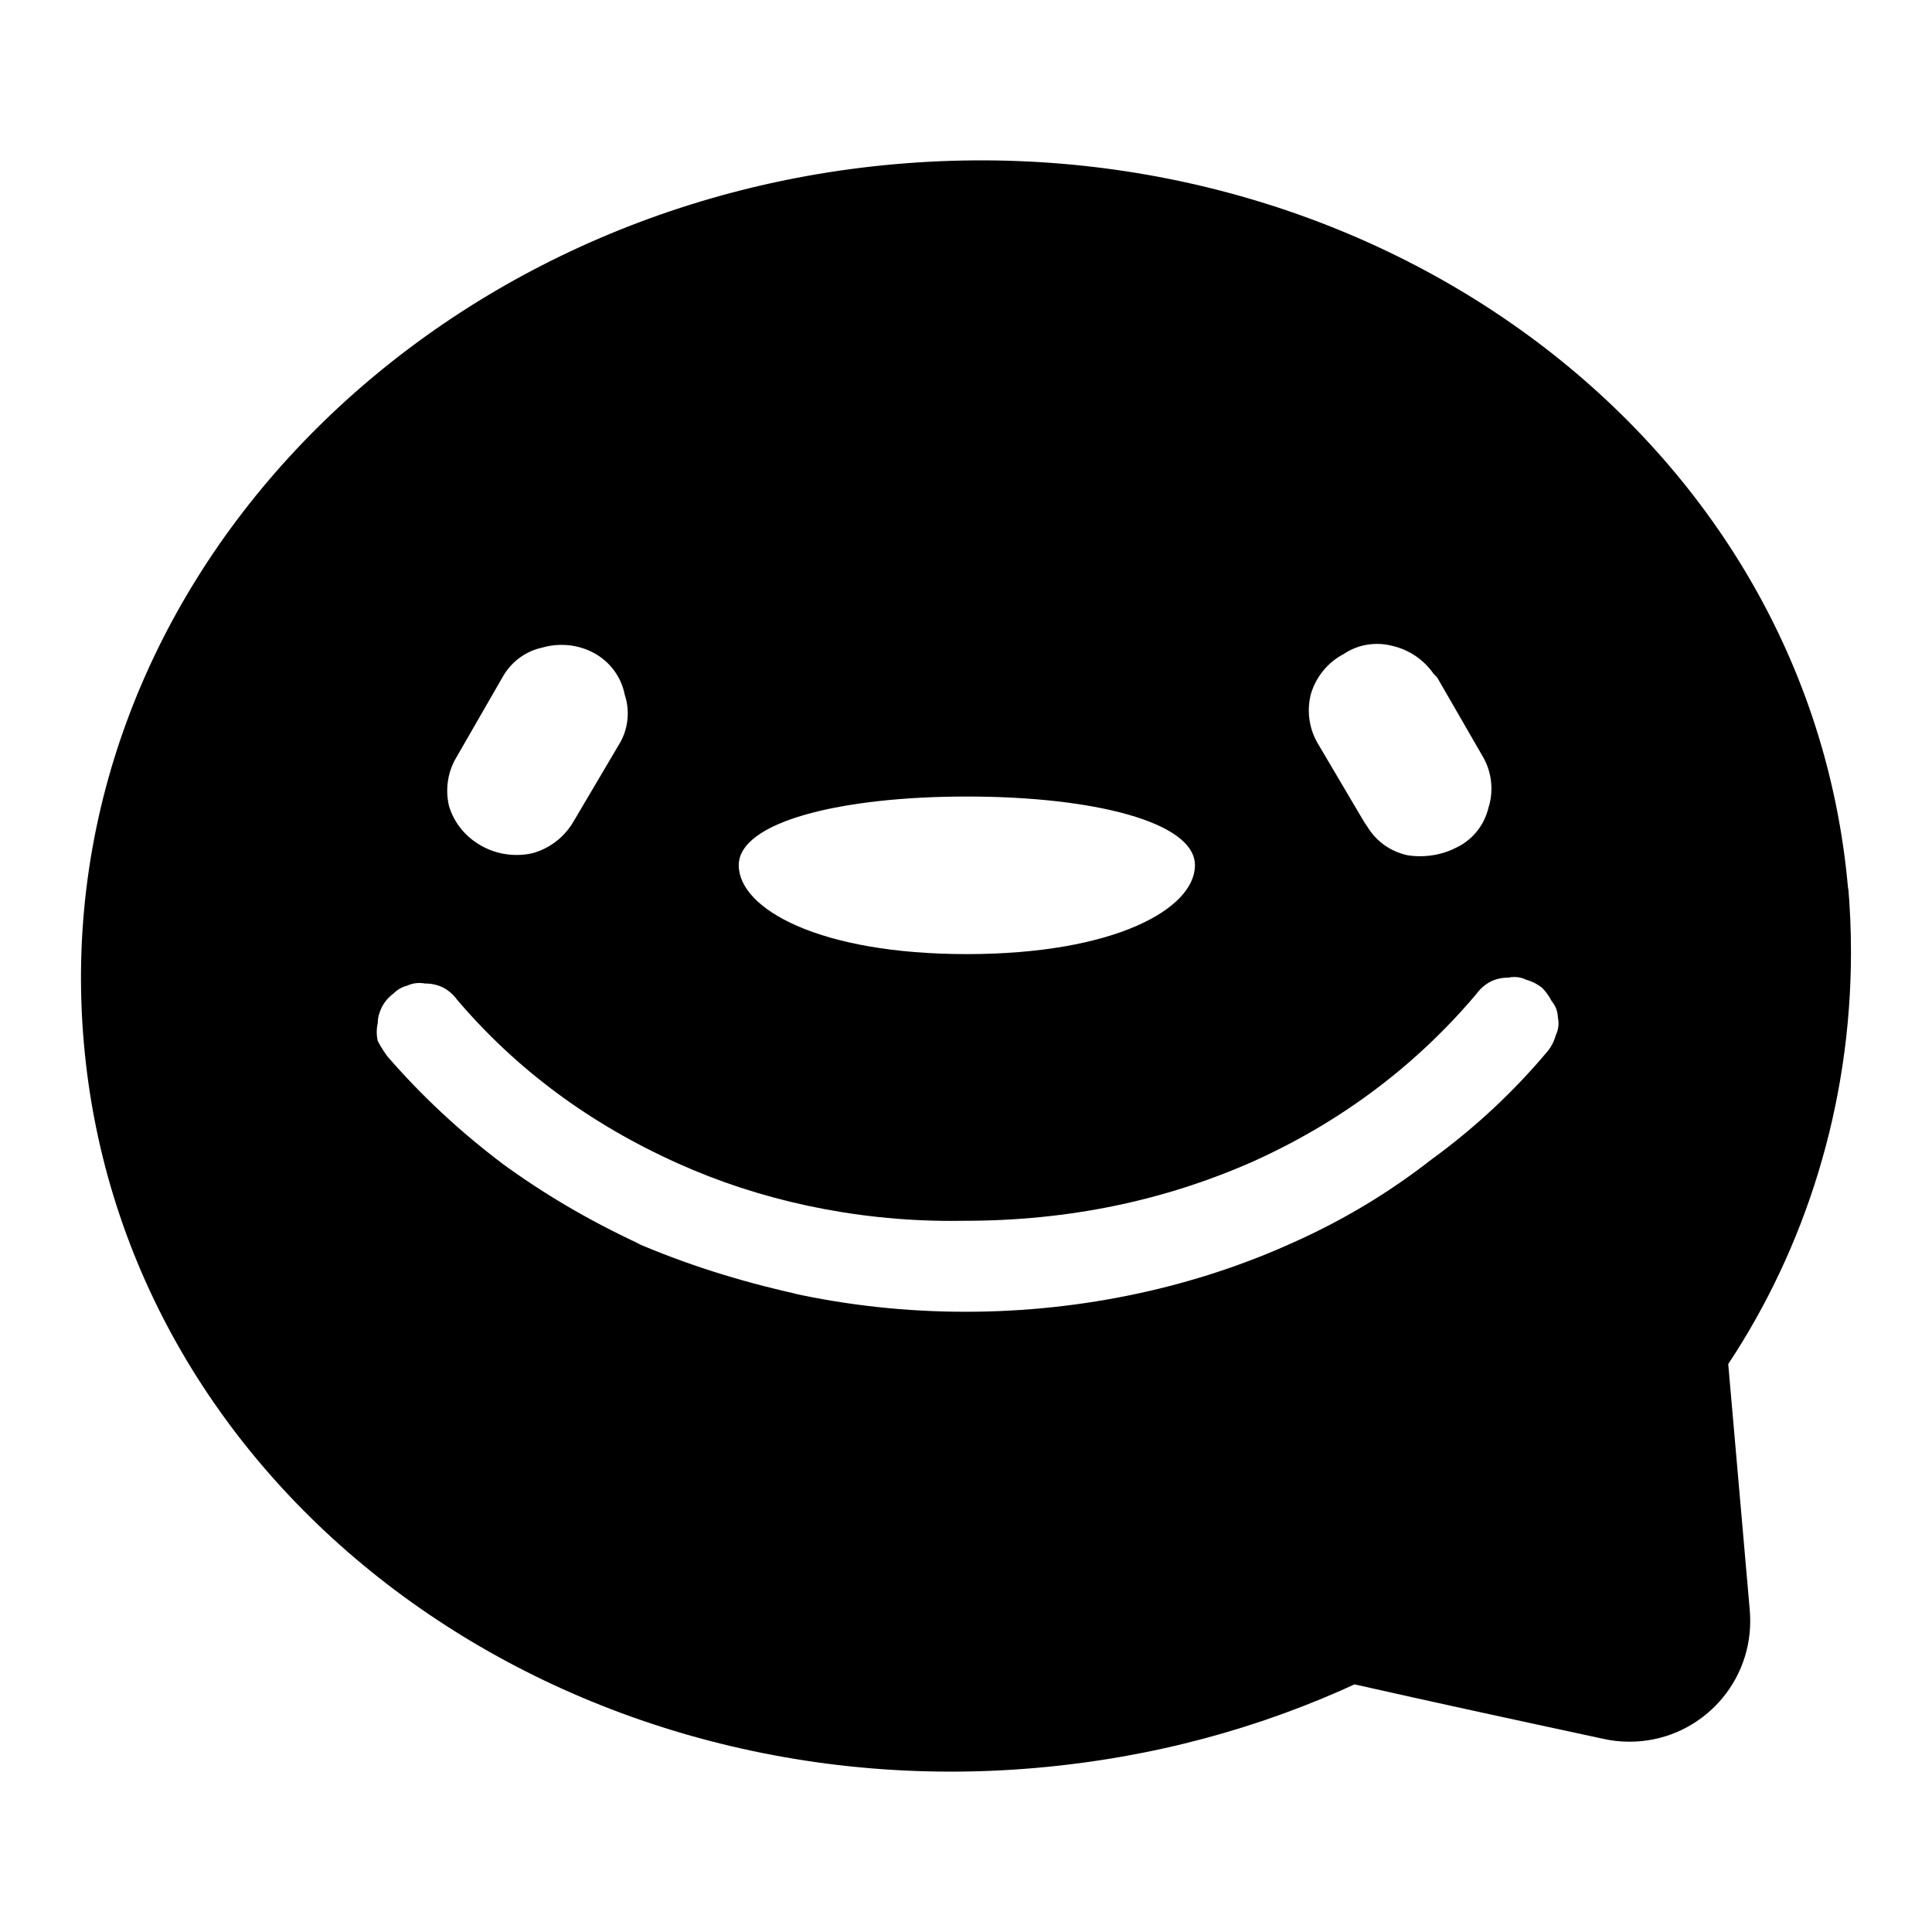 <!-- Generated by IcoMoon.io -->
<svg version="1.1" xmlns="http://www.w3.org/2000/svg" width="32" height="32" viewBox="0 0 32 32">
<path d="M30.61 14.72c-0.652-7.463-7.84-12.697-15.772-12.002-7.936 0.692-14.103 7.097-13.449 14.56 0.654 7.465 7.84 12.699 15.772 12.004 1.942-0.17 3.73-0.663 5.367-1.426l-0.098 0.041c1.303 0.295 2.802 0.619 4.142 0.907 0.126 0.028 0.271 0.044 0.419 0.044 1.103 0 1.998-0.894 1.998-1.998 0-0.062-0.003-0.124-0.008-0.185l0.001 0.008-0.357-4.080c1.274-1.924 2.033-4.286 2.033-6.824 0-0.369-0.016-0.734-0.047-1.095l0.003 0.047zM22.267 10.825c0.153-0.101 0.34-0.16 0.541-0.16 0.086 0 0.17 0.011 0.25 0.032l-0.007-0.002c0.286 0.064 0.525 0.229 0.685 0.453l0.002 0.004 0.066 0.069 0.754 1.307c0.091 0.153 0.145 0.337 0.145 0.534 0 0.114-0.018 0.224-0.052 0.326l0.002-0.007c-0.070 0.29-0.262 0.525-0.518 0.651l-0.006 0.003c-0.177 0.093-0.386 0.147-0.609 0.147-0.074 0-0.146-0.006-0.217-0.018l0.008 0.001c-0.277-0.060-0.508-0.226-0.651-0.453l-0.002-0.004-0.066-0.098-0.754-1.277c-0.1-0.161-0.16-0.357-0.16-0.567 0-0.089 0.011-0.176 0.031-0.259l-0.002 0.007c0.084-0.301 0.286-0.545 0.552-0.683l0.006-0.003zM10.35 11.513c0.030 0.090 0.048 0.195 0.048 0.303 0 0.191-0.054 0.369-0.148 0.52l0.002-0.004-0.754 1.277c-0.15 0.256-0.391 0.444-0.678 0.522l-0.008 0.002c-0.077 0.018-0.166 0.028-0.258 0.028-0.218 0-0.423-0.059-0.598-0.162l0.006 0.003c-0.252-0.142-0.44-0.372-0.524-0.648l-0.002-0.008c-0.018-0.075-0.029-0.16-0.029-0.248 0-0.211 0.060-0.408 0.164-0.574l-0.003 0.005 0.754-1.31c0.137-0.247 0.37-0.427 0.647-0.49l0.007-0.001c0.097-0.030 0.209-0.047 0.325-0.047 0.205 0 0.397 0.054 0.563 0.149l-0.006-0.003c0.253 0.145 0.434 0.391 0.49 0.682l0.001 0.006zM25.705 16.587c0.059 0.071 0.095 0.162 0.098 0.262l0 0.001c0.023 0.108 0.009 0.206-0.034 0.295-0.027 0.1-0.072 0.187-0.131 0.262l0.001-0.002c-0.567 0.677-1.212 1.278-1.931 1.801-0.699 0.546-1.463 1.006-2.293 1.376-1.595 0.724-3.459 1.145-5.421 1.145-0.99 0-1.956-0.107-2.885-0.311l0.089 0.016c-0.993-0.22-1.857-0.501-2.682-0.855l0.097 0.037c-0.877-0.406-1.629-0.854-2.33-1.368l0.037 0.026c-0.707-0.534-1.329-1.115-1.885-1.754l-0.013-0.015c-0.058-0.076-0.113-0.161-0.16-0.251l-0.005-0.010c-0.011-0.045-0.017-0.096-0.017-0.149s0.006-0.104 0.018-0.153l-0.001 0.005c0-0.085 0.023-0.174 0.066-0.261 0.047-0.092 0.113-0.168 0.192-0.227l0.002-0.001c0.061-0.062 0.139-0.108 0.225-0.13l0.003-0.001c0.059-0.028 0.128-0.044 0.201-0.044 0.034 0 0.067 0.004 0.1 0.010l-0.003-0.001c0.107 0 0.206 0.023 0.295 0.066 0.092 0.049 0.168 0.115 0.227 0.195l0.001 0.002c0.983 1.157 2.203 2.062 3.666 2.718 1.334 0.601 2.891 0.951 4.53 0.951 0.076 0 0.153-0.001 0.229-0.002l-0.011 0c1.703 0 3.296-0.327 4.777-0.983 1.47-0.662 2.707-1.603 3.69-2.766l0.012-0.015c0.060-0.082 0.137-0.148 0.225-0.195l0.004-0.002c0.083-0.042 0.182-0.066 0.286-0.066 0.003 0 0.006 0 0.009 0h-0c0.030-0.007 0.064-0.011 0.099-0.011 0.071 0 0.139 0.017 0.198 0.046l-0.003-0.001c0.087 0.023 0.174 0.064 0.261 0.13 0.065 0.065 0.12 0.141 0.162 0.224l0.002 0.005zM16.014 15.803c-2.446 0-3.778-0.75-3.778-1.472 0-0.72 1.692-1.138 3.778-1.138s3.778 0.418 3.778 1.138c0 0.722-1.332 1.472-3.778 1.472z"></path>
</svg>
